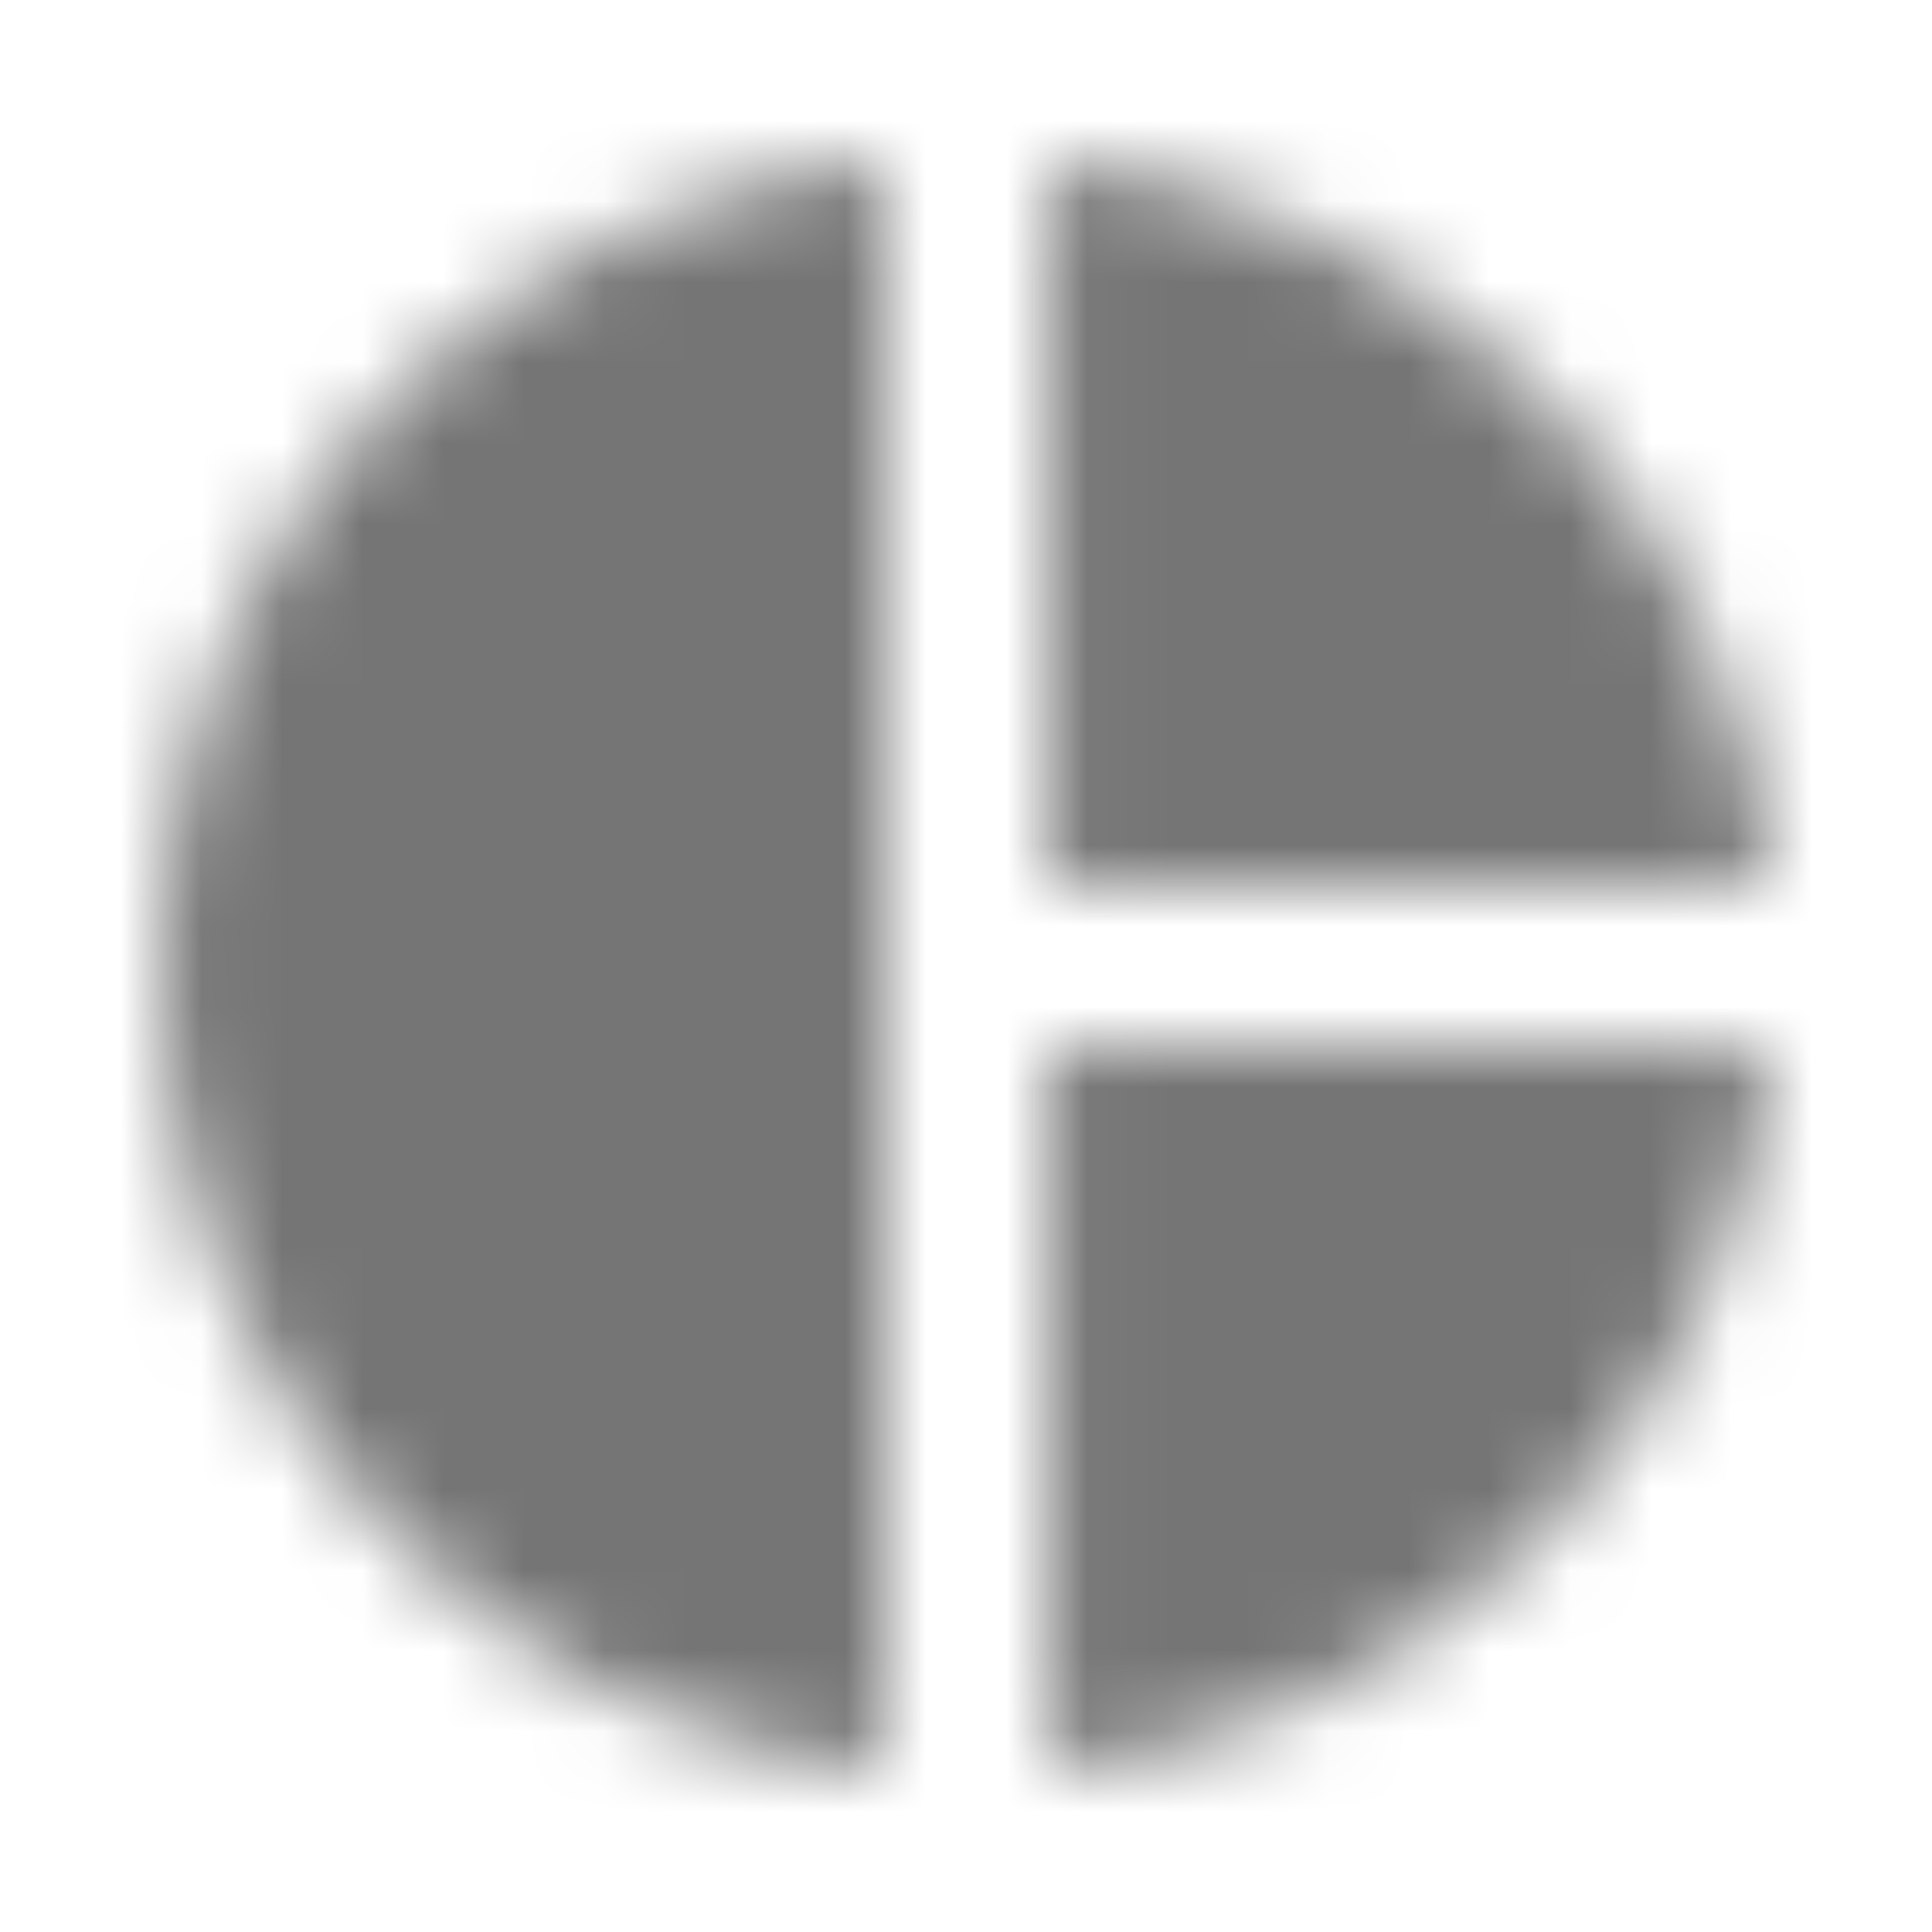<?xml version="1.0" encoding="UTF-8"?>
<svg width="24px" height="24px" viewBox="0 0 24 24" version="1.1" xmlns="http://www.w3.org/2000/svg" xmlns:xlink="http://www.w3.org/1999/xlink">
    <!-- Generator: Sketch 50 (54983) - http://www.bohemiancoding.com/sketch -->
    <title>icon/editor/pie_chart_24px</title>
    <desc>Created with Sketch.</desc>
    <defs>
        <path d="M11,2 L11,22 C5.93,21.5 2,17.21 2,12 C2,6.79 5.93,2.5 11,2 Z M13.03,2 L13.03,10.99 L22,10.99 C21.53,6.25 17.76,2.47 13.03,2 Z M13.03,13.01 L13.03,22 C17.77,21.53 21.53,17.75 22,13.01 L13.03,13.01 Z" id="path-1"></path>
    </defs>
    <g id="icon/editor/pie_chart_24px" stroke="none" stroke-width="1" fill="none" fill-rule="evenodd">
        <mask id="mask-2" fill="white">
            <use xlink:href="#path-1"></use>
        </mask>
        <g fill-rule="nonzero"></g>
        <g id="✱-/-Color-/-Icons-/-Black-/-Inactive" mask="url(#mask-2)" fill="#000000" fill-opacity="0.54">
            <rect id="Rectangle" x="0" y="0" width="24" height="24"></rect>
        </g>
    </g>
</svg>